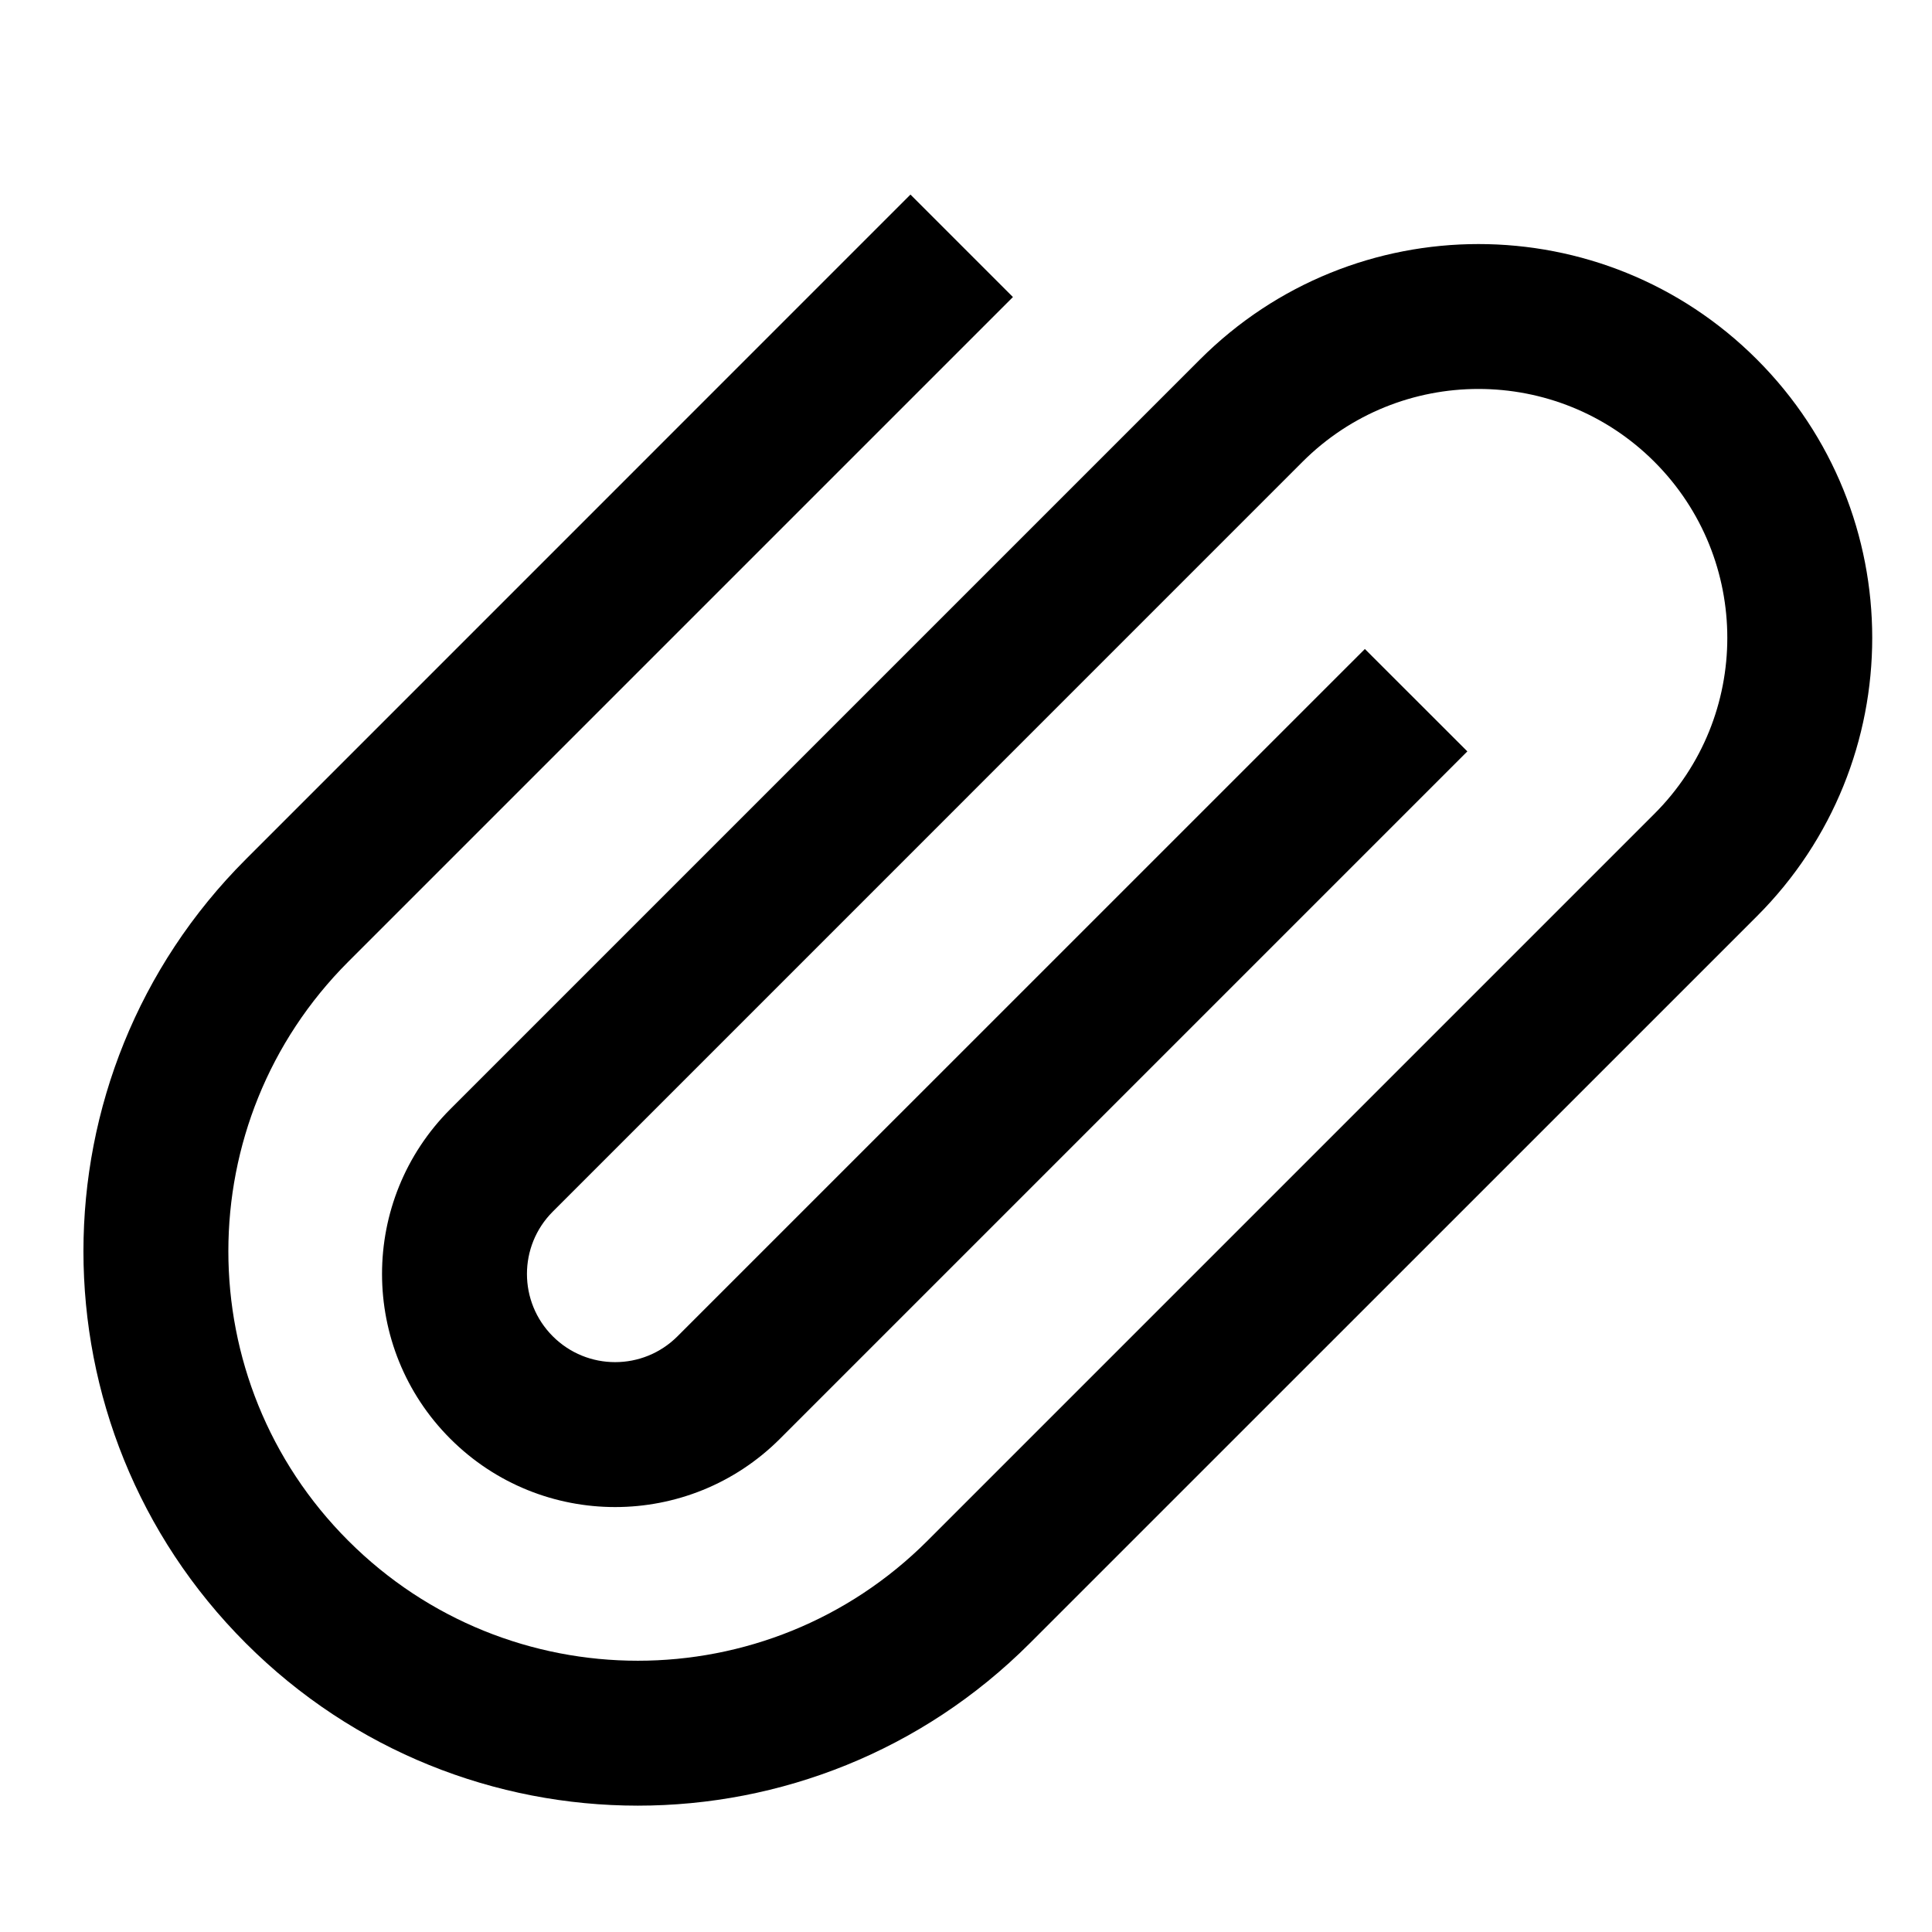 <svg width="24" height="24" viewBox="0 0 24 24" fill="currentColor" xmlns="http://www.w3.org/2000/svg">
<path fill-rule="evenodd" clip-rule="evenodd" d="M14.907 4.465C16.818 2.554 19.915 2.554 21.825 4.465C23.735 6.375 23.735 9.472 21.825 11.382L12.793 20.413C10.104 23.103 5.743 23.103 3.054 20.413C0.364 17.724 0.364 13.363 3.054 10.674L11.31 2.417L12.583 3.69L4.327 11.946C2.34 13.933 2.34 17.154 4.327 19.14C6.313 21.127 9.534 21.127 11.521 19.14L20.552 10.109C21.759 8.902 21.759 6.945 20.552 5.737C19.345 4.53 17.387 4.53 16.18 5.737L6.867 15.051C6.439 15.479 6.439 16.172 6.867 16.6C7.295 17.028 7.988 17.028 8.416 16.6L16.955 8.062L18.228 9.334L9.689 17.873C8.558 19.004 6.725 19.004 5.594 17.873C4.463 16.742 4.463 14.909 5.594 13.778L14.907 4.465Z" />
</svg>
